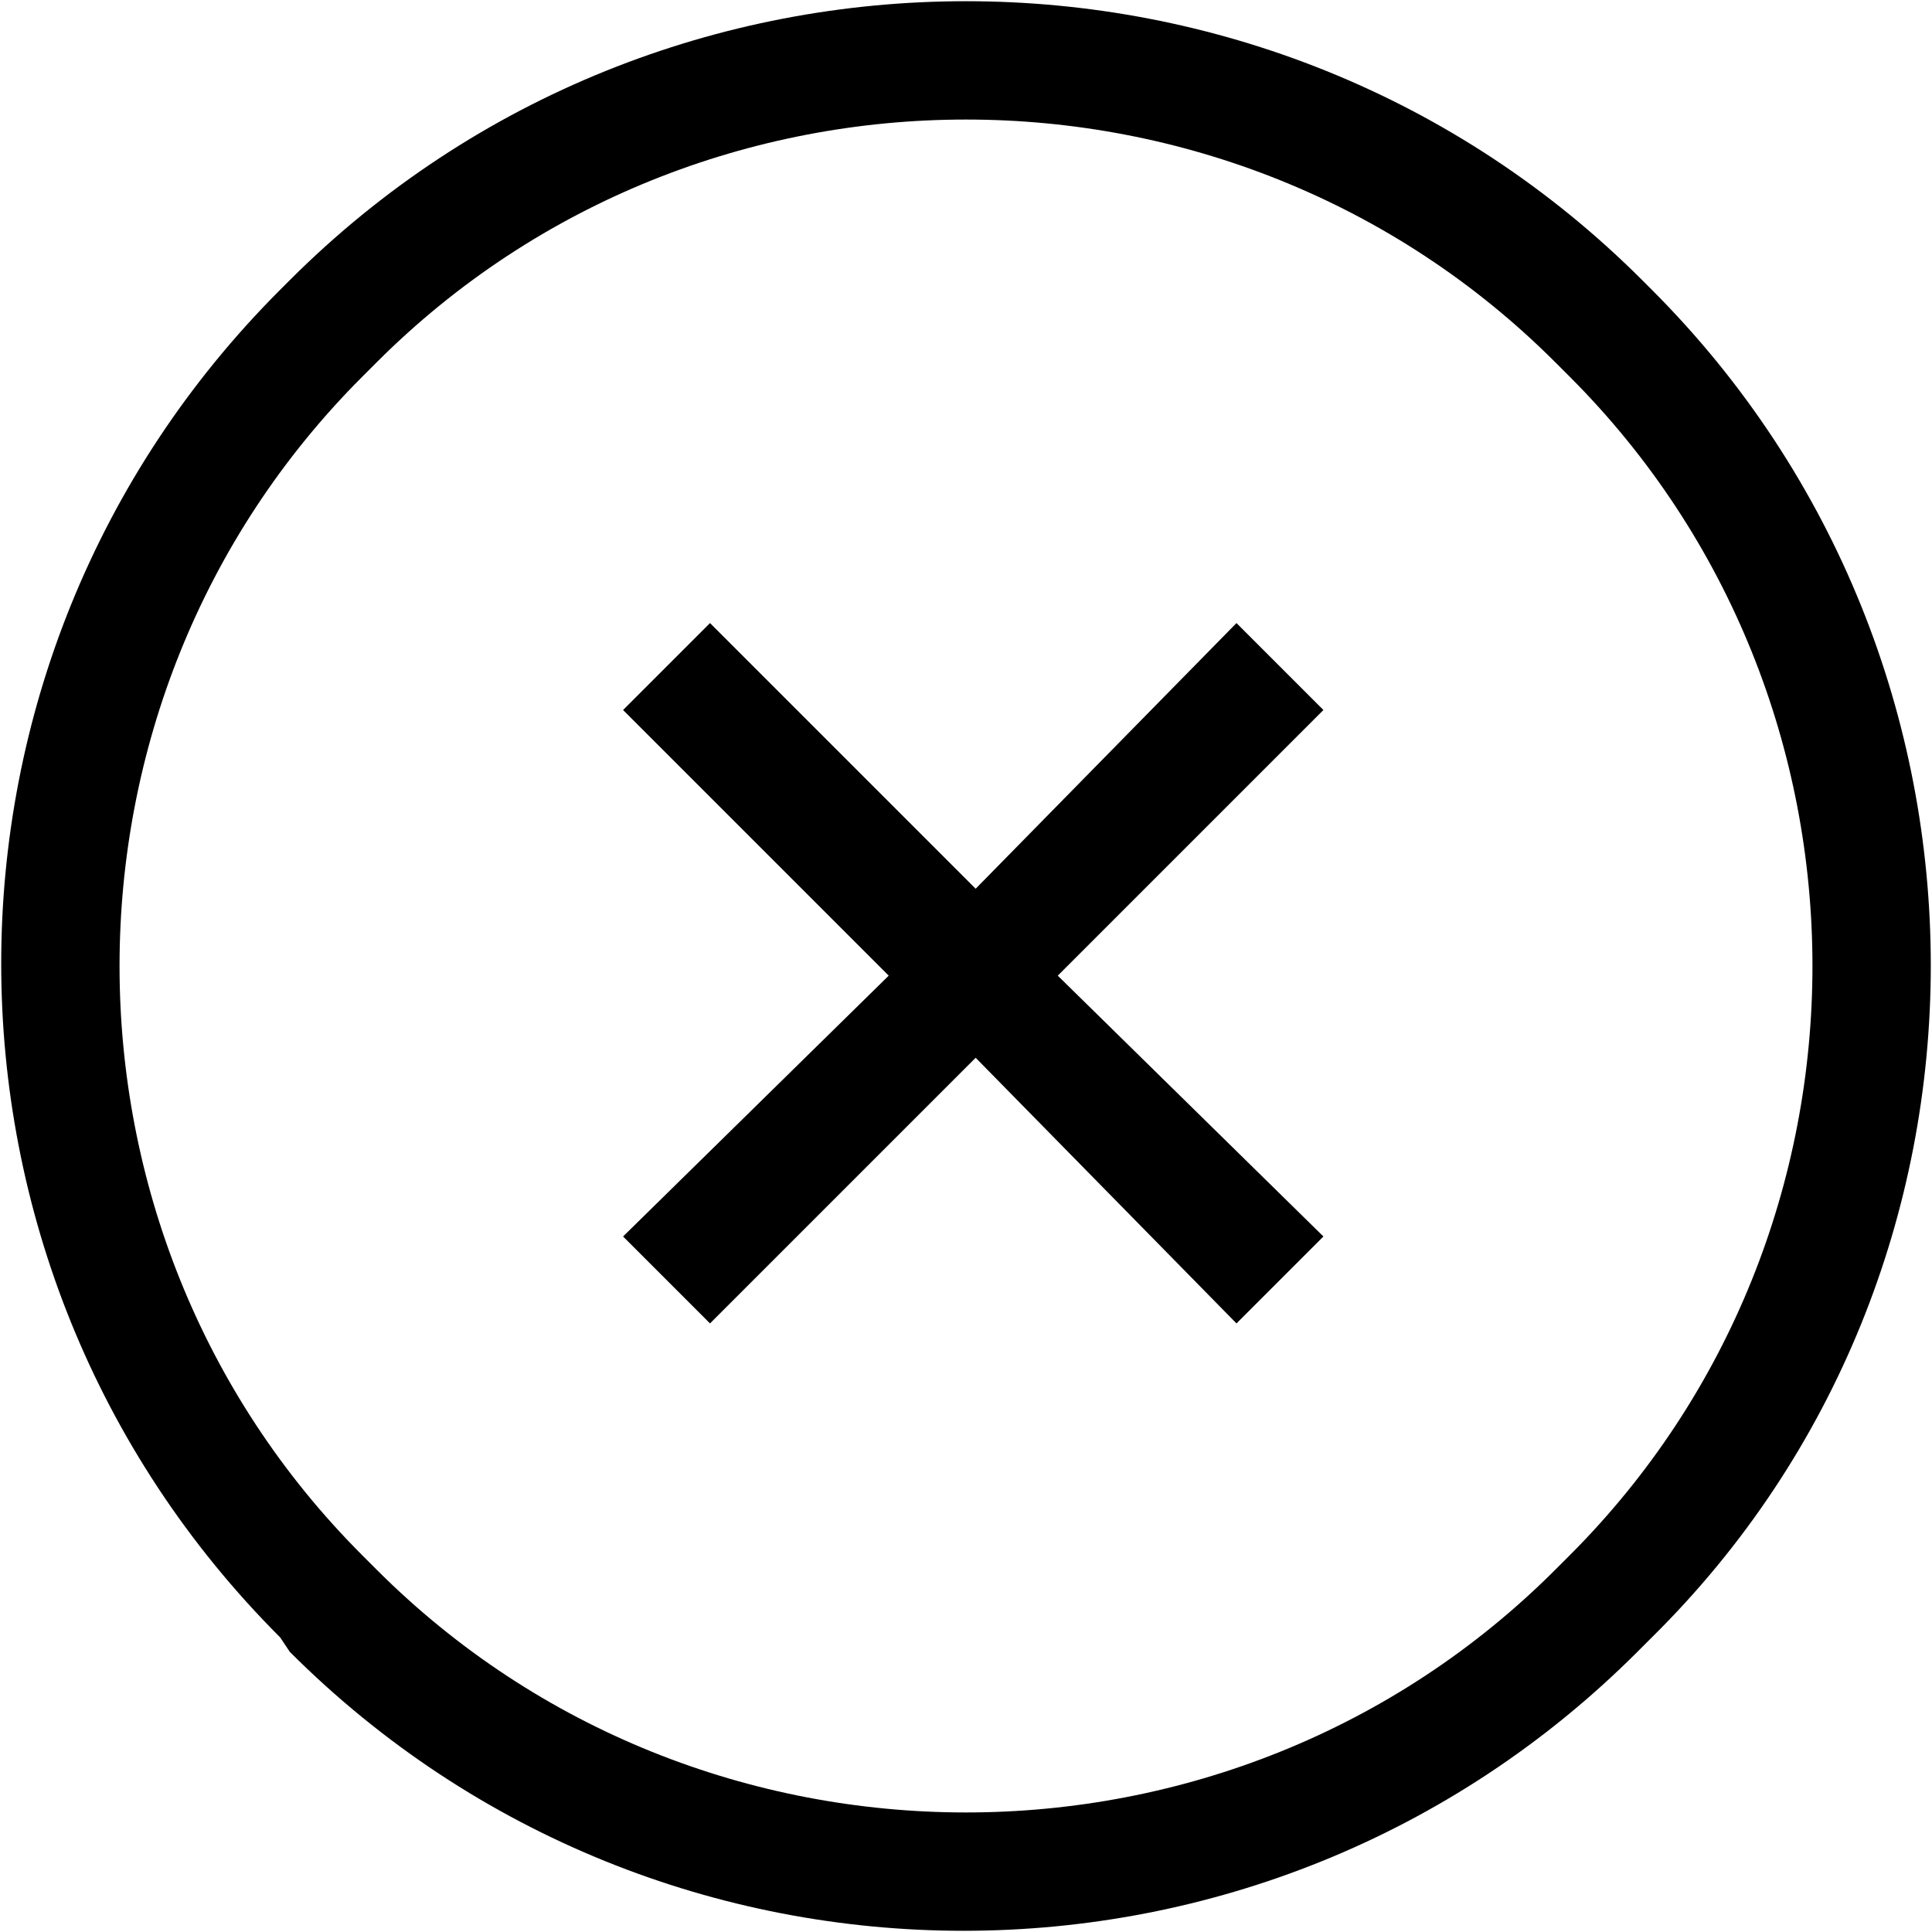 <svg xmlns="http://www.w3.org/2000/svg" viewBox="0 0 40 40"><path d="M34.2 6l-.2-.2c-7.7-7.7-20.3-7.7-28 0l-.2.2c-7.7 7.7-7.7 20.2 0 27.9l.2.3c7.7 7.7 20.2 7.7 27.9 0l.3-.3c7.7-7.6 7.7-20.2 0-27.9zm-2 26.5c-6.7 6.7-17.7 6.7-24.4 0l-.3-.3C.8 25.5.8 14.5 7.5 7.8l.3-.3C14.5.8 25.5.8 32.2 7.5l.3.3c6.7 6.7 6.7 17.7 0 24.4l-.3.3z"/><path d="M27.4 14.7l-1.8-1.8-5.4 5.5-5.5-5.5-1.8 1.8 5.5 5.5-5.5 5.4 1.8 1.8 5.5-5.5 5.4 5.5 1.8-1.8-5.5-5.4z"/></svg>